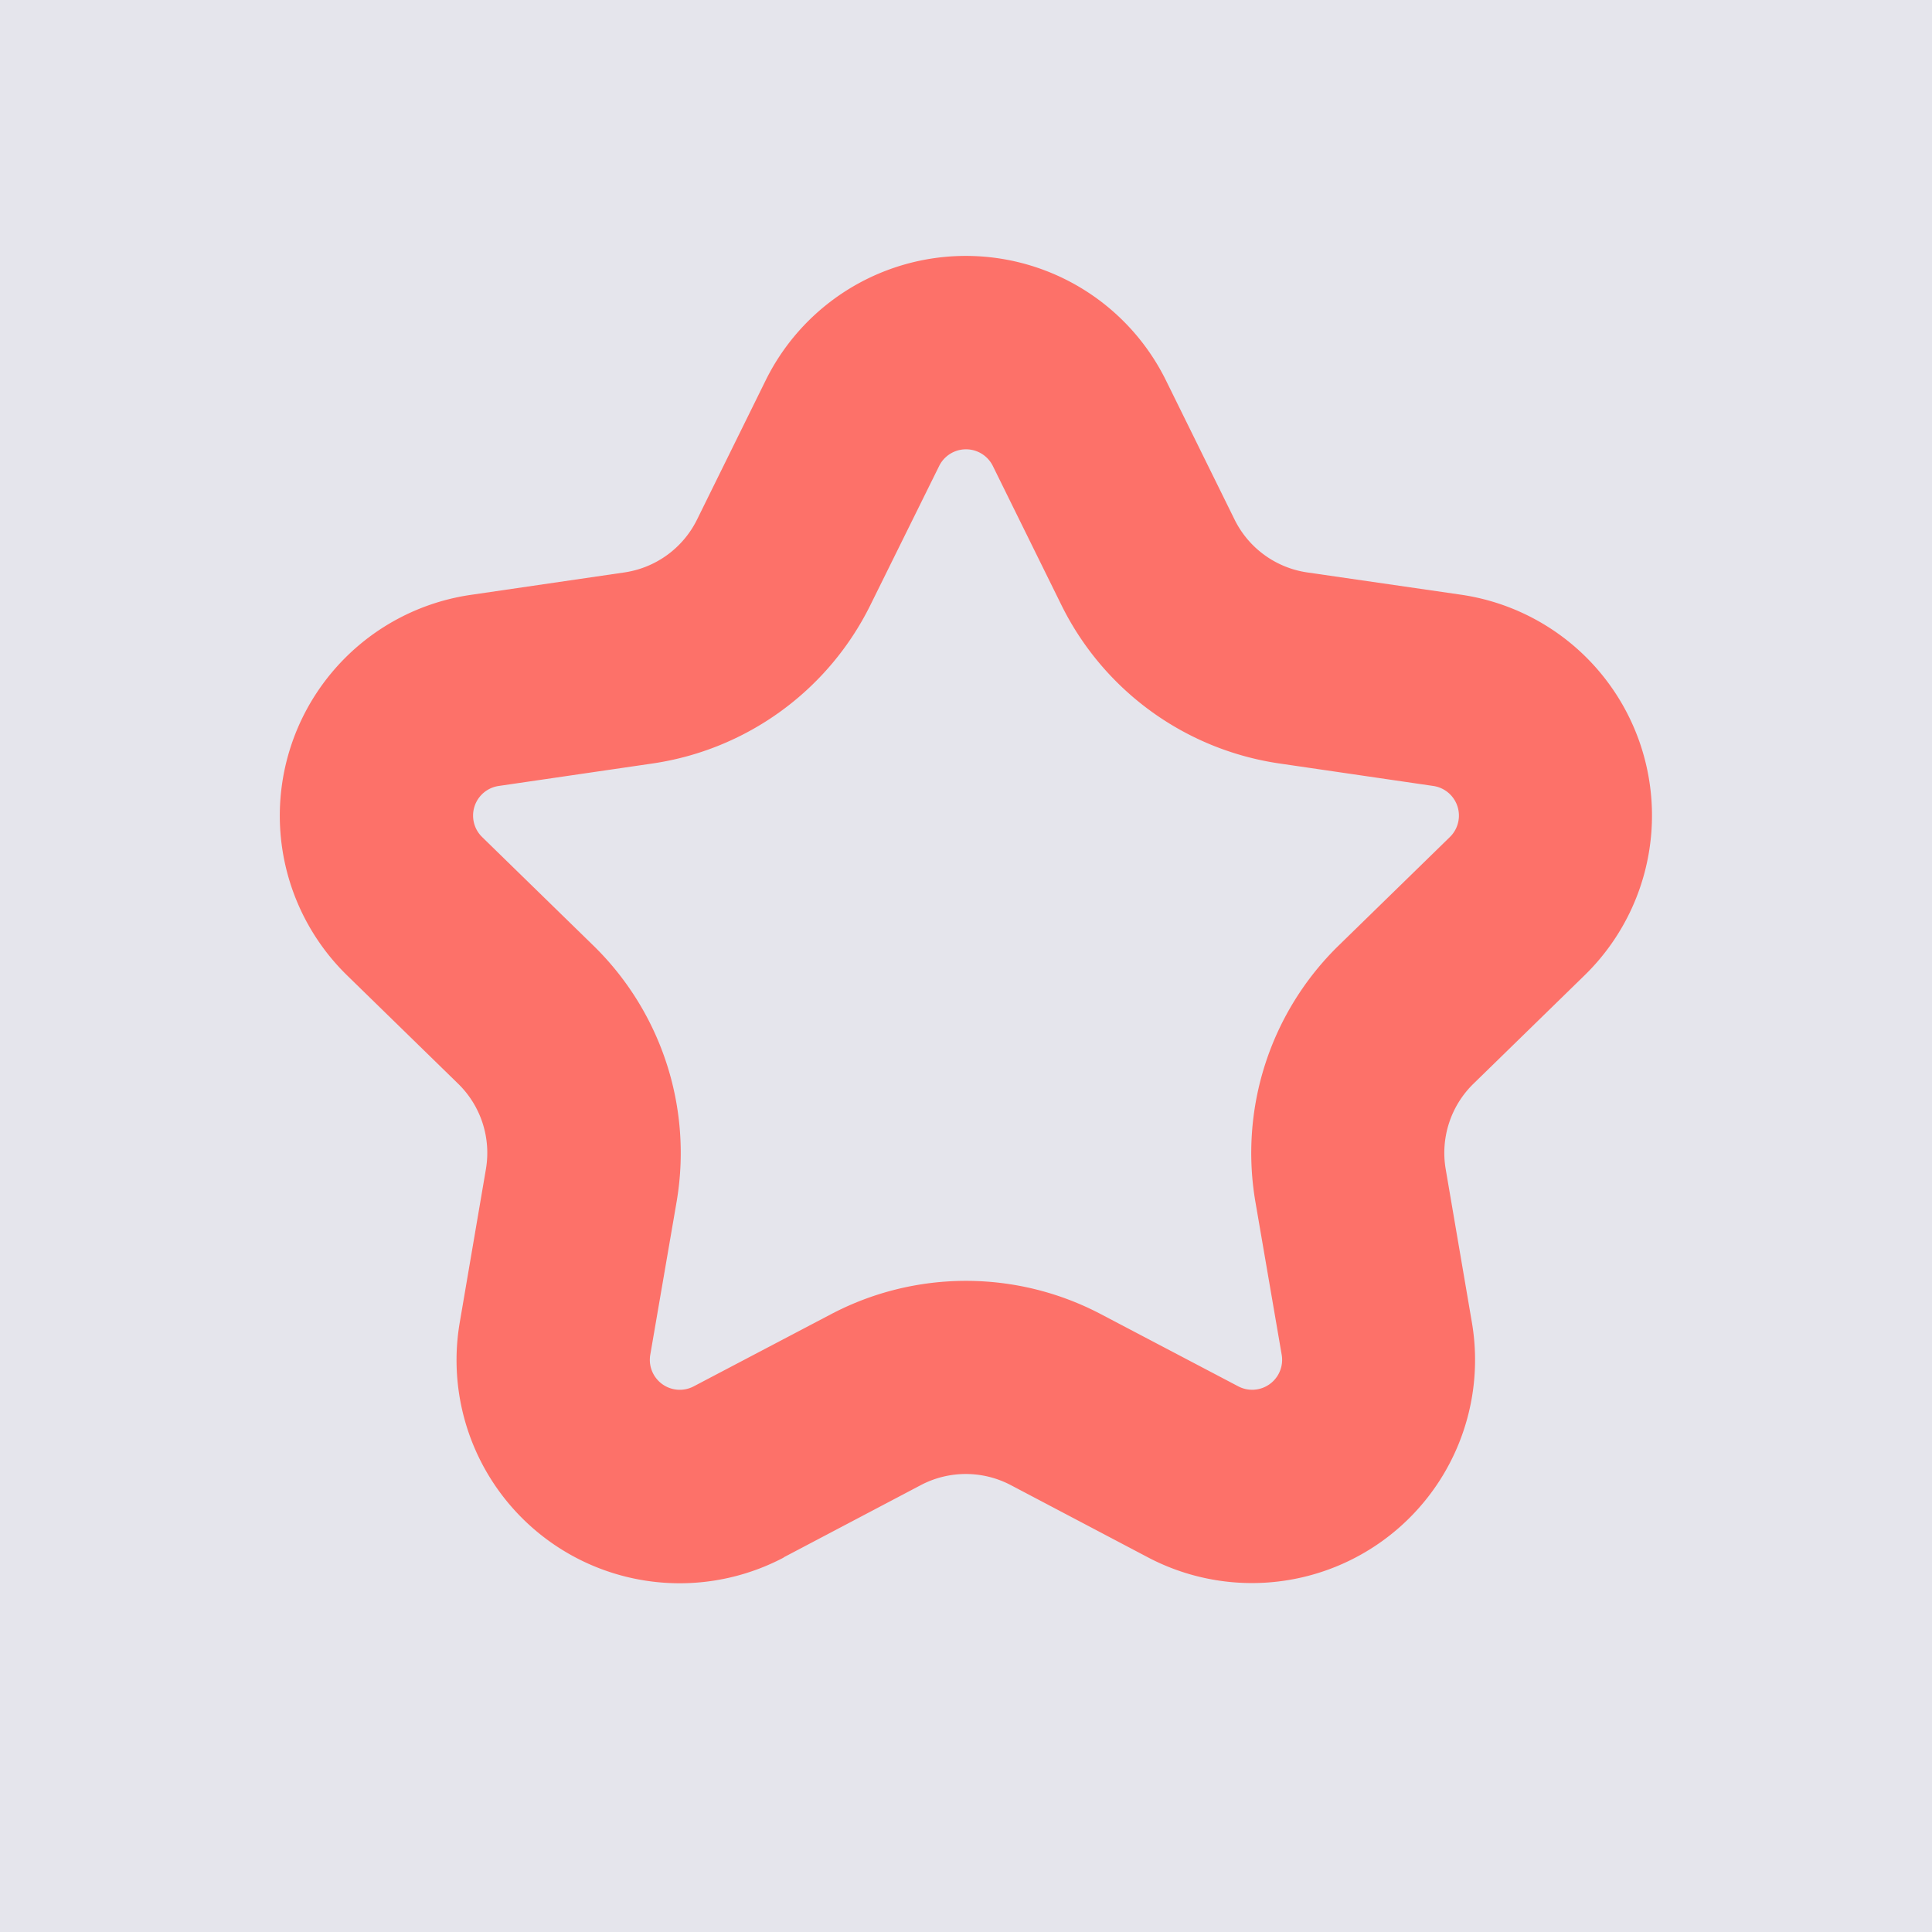 <svg xmlns="http://www.w3.org/2000/svg" xmlns:xlink="http://www.w3.org/1999/xlink" width="10" height="10" viewBox="0 0 10 10">
    <defs>
        <path id="a" d="M5.698 6.802l.71.373a.155.155 0 0 0 .226-.163l-.136-.791a1.5 1.5 0 0 1 .432-1.328l.574-.56a.155.155 0 0 0-.086-.265l-.794-.116a1.5 1.5 0 0 1-1.13-.82l-.355-.72a.155.155 0 0 0-.278 0l-.356.72a1.5 1.5 0 0 1-1.129.82l-.794.116a.155.155 0 0 0-.086.265l.574.56a1.5 1.5 0 0 1 .432 1.328l-.136.79a.155.155 0 0 0 .226.164l.71-.373a1.5 1.5 0 0 1 1.396 0zm-1.64 1.259A1.155 1.155 0 0 1 2.38 6.843l.135-.791a.5.5 0 0 0-.144-.443l-.574-.56a1.155 1.155 0 0 1 .64-1.97l.794-.116a.5.5 0 0 0 .377-.274l.355-.72a1.155 1.155 0 0 1 2.072 0l.355.72a.5.5 0 0 0 .377.274l.794.115a1.155 1.155 0 0 1 .64 1.971l-.574.56a.5.5 0 0 0-.144.443l.135.79a1.155 1.155 0 0 1-1.676 1.219l-.71-.374a.5.5 0 0 0-.466 0l-.71.374z"/>
    </defs>
    <g fill="none" fill-rule="evenodd">
        <path fill="#E5E5EC" d="M-177-143h800v800h-800z"/>
        <use fill="#FD7169" xlink:href="#a"/>
    </g>
</svg>
